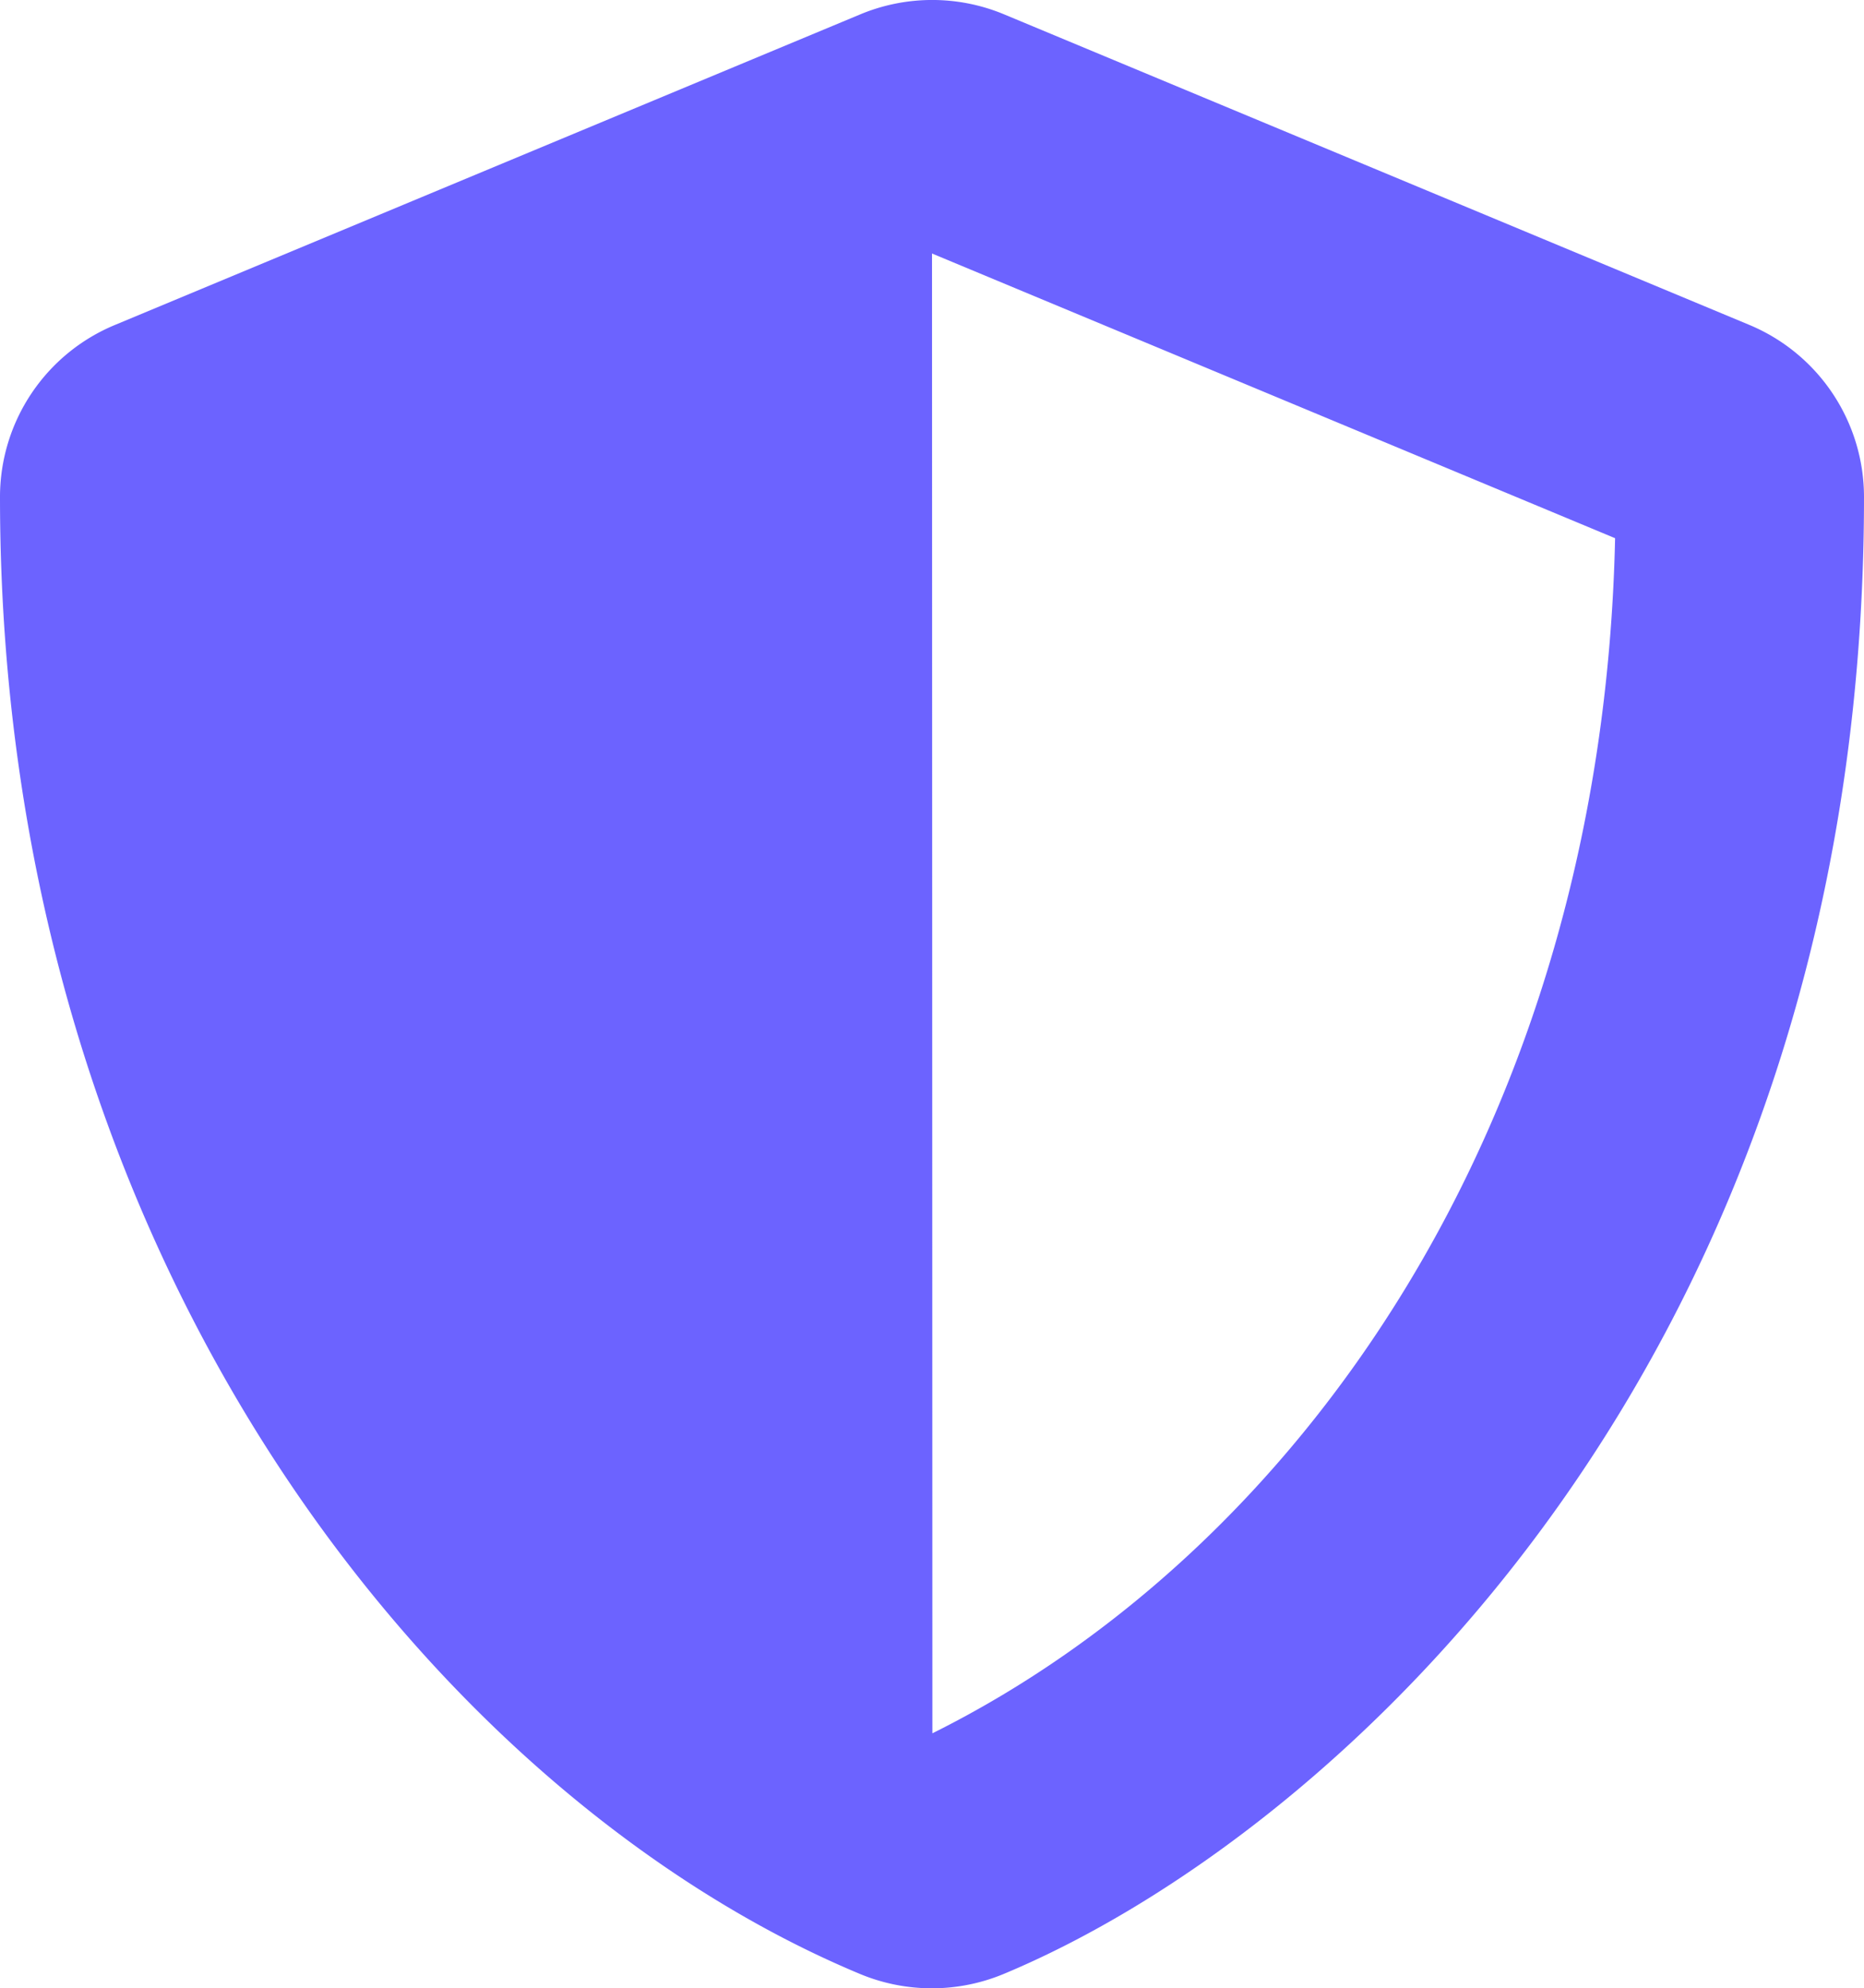 <svg xmlns="http://www.w3.org/2000/svg" width="56.255" height="60" viewBox="0 0 56.255 60">
  <path id="Icon_awesome-shield-alt" data-name="Icon awesome-shield-alt" d="M53.923,9.808,31.421.432a5.643,5.643,0,0,0-4.325,0L4.594,9.808A5.619,5.619,0,0,0,1.125,15c0,23.264,13.419,39.344,25.96,44.571a5.643,5.643,0,0,0,4.325,0C41.453,55.387,57.38,40.936,57.38,15A5.627,5.627,0,0,0,53.923,9.808ZM29.264,52.3,29.253,7.652l20.615,8.591c-.387,17.744-9.622,30.6-20.6,36.062Z" transform="translate(-1.125 -0.002)" fill="#6c63ff"/>
</svg>
